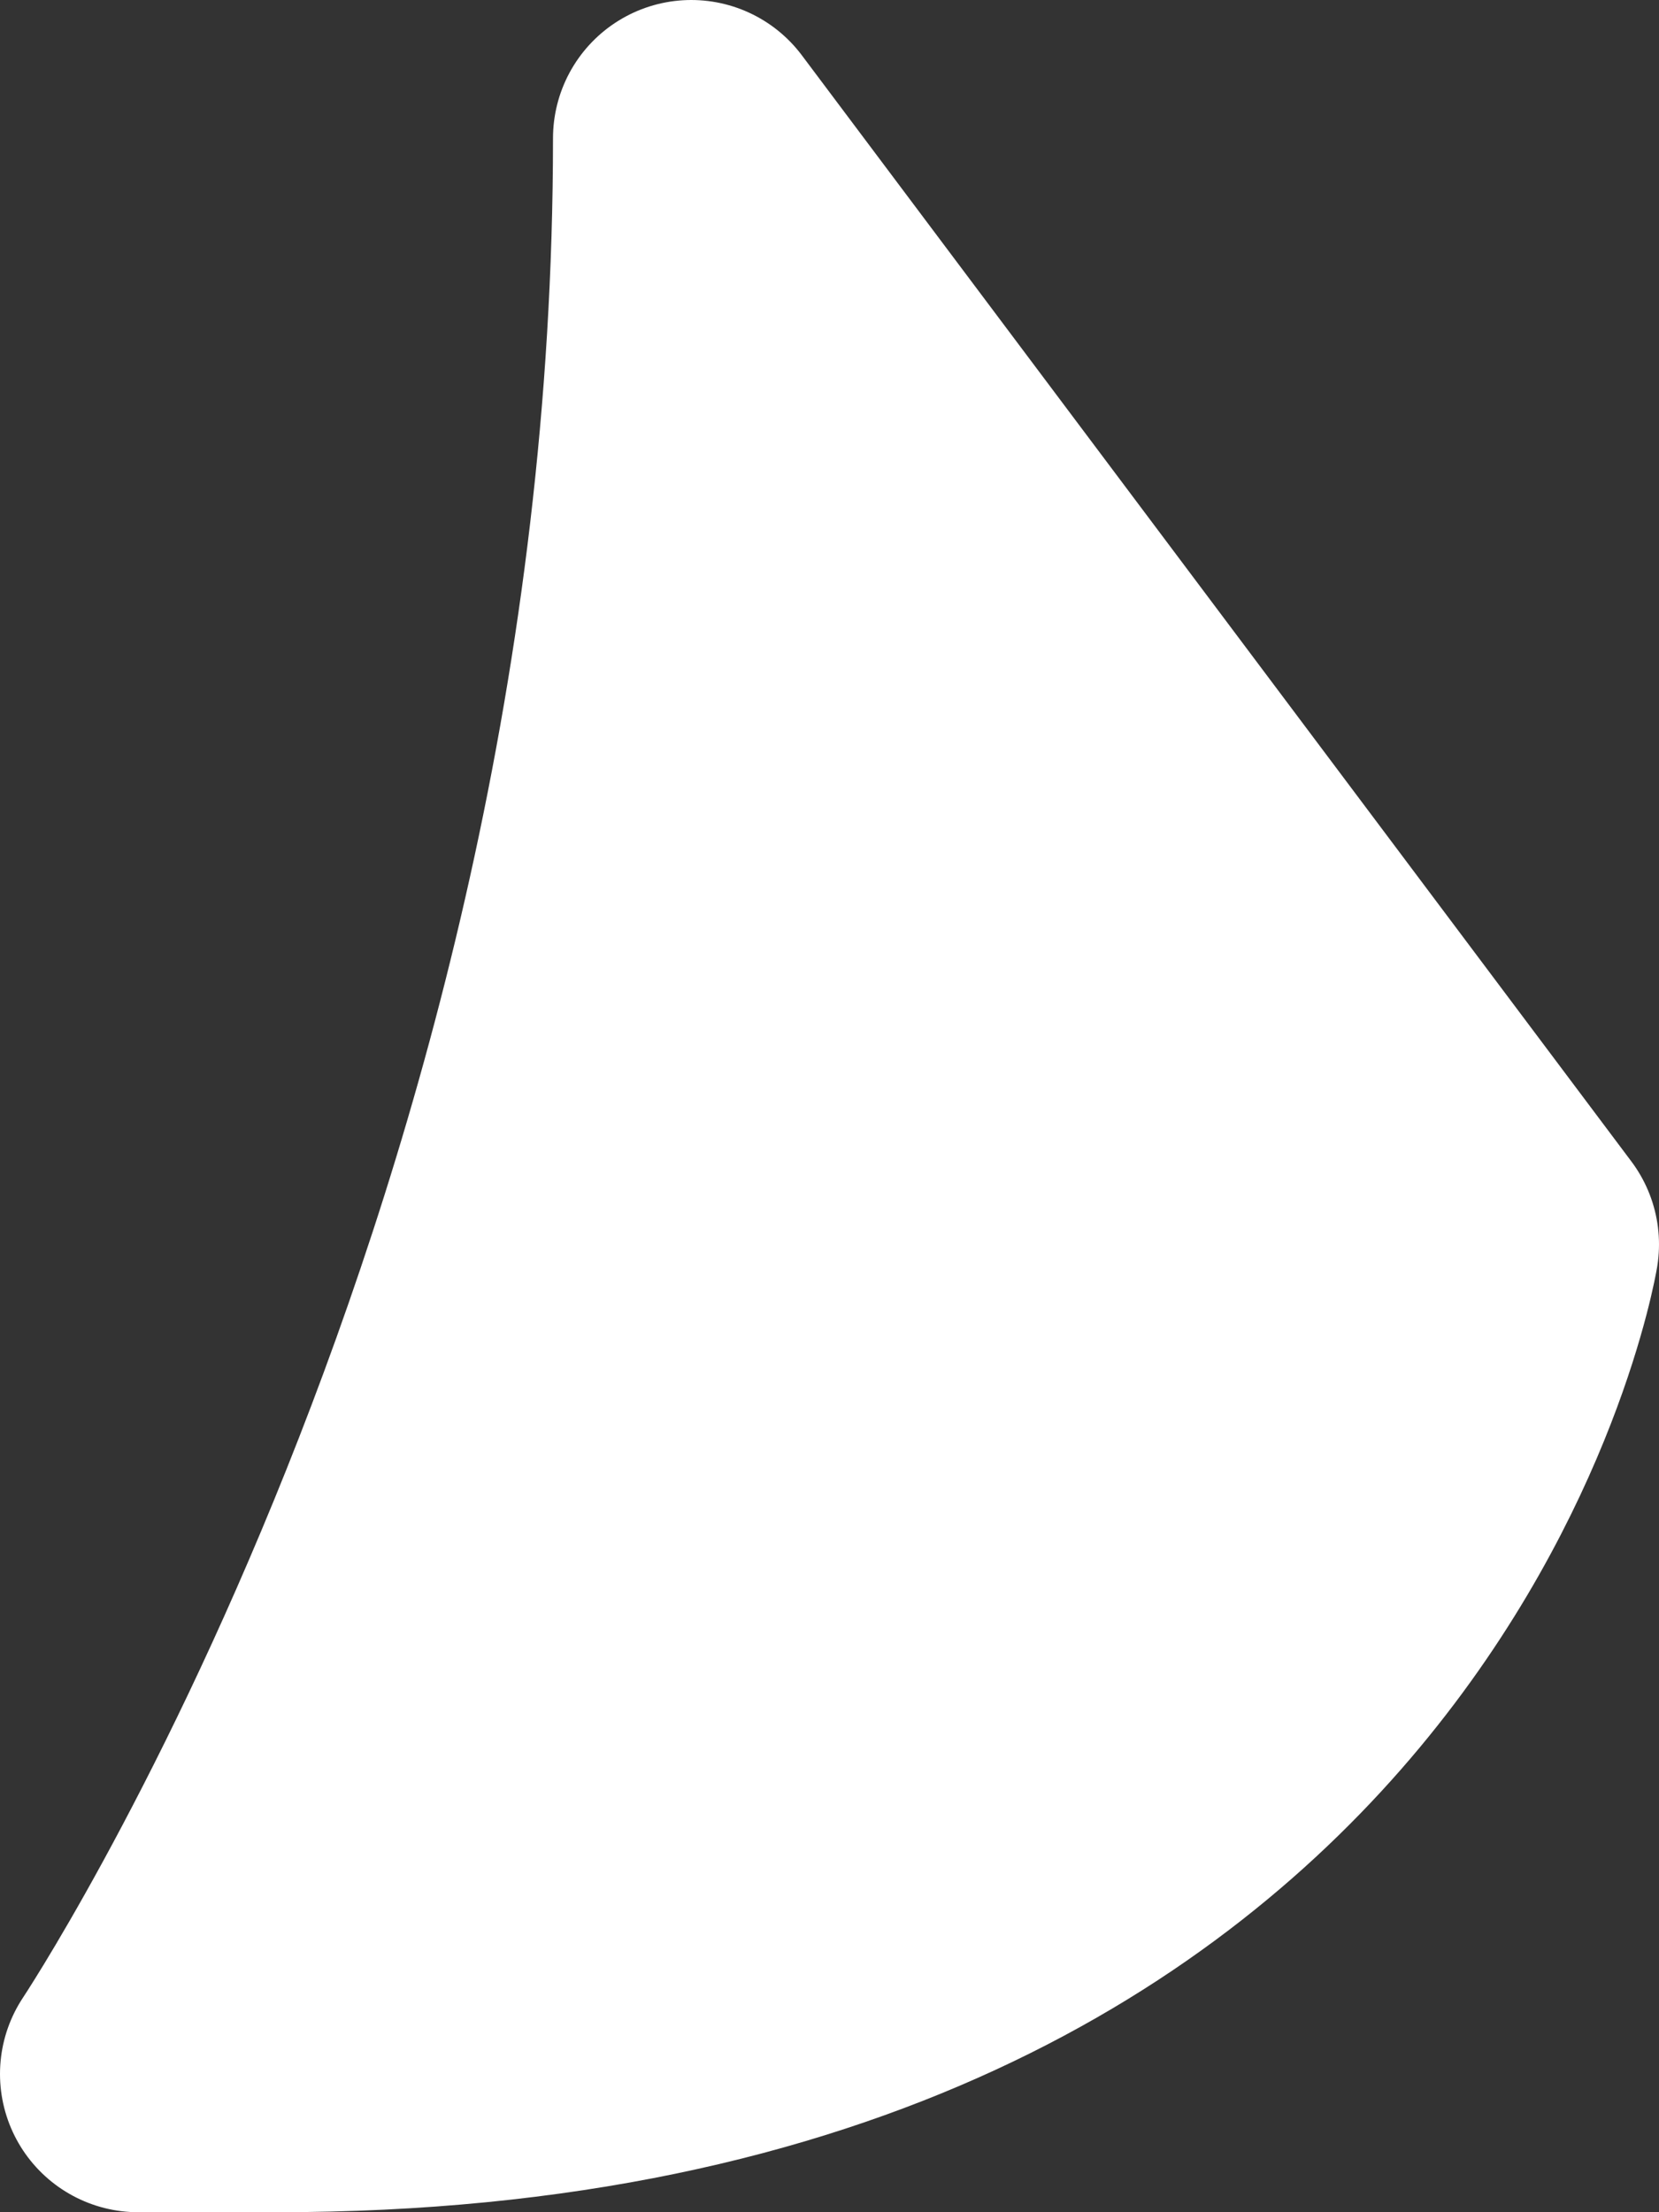 <svg fill="none" viewBox="0 0 12 16" xmlns="http://www.w3.org/2000/svg"><rect x="0" y="0" width="12" height="16" fill="#333333" stroke="none"/><path d="m2 15c8 0 9-6 9-6l-6-8c0 8-4 14-4 14z" fill="#fff" stroke="#fff" stroke-linecap="round" stroke-linejoin="round" stroke-width="2"/></svg>